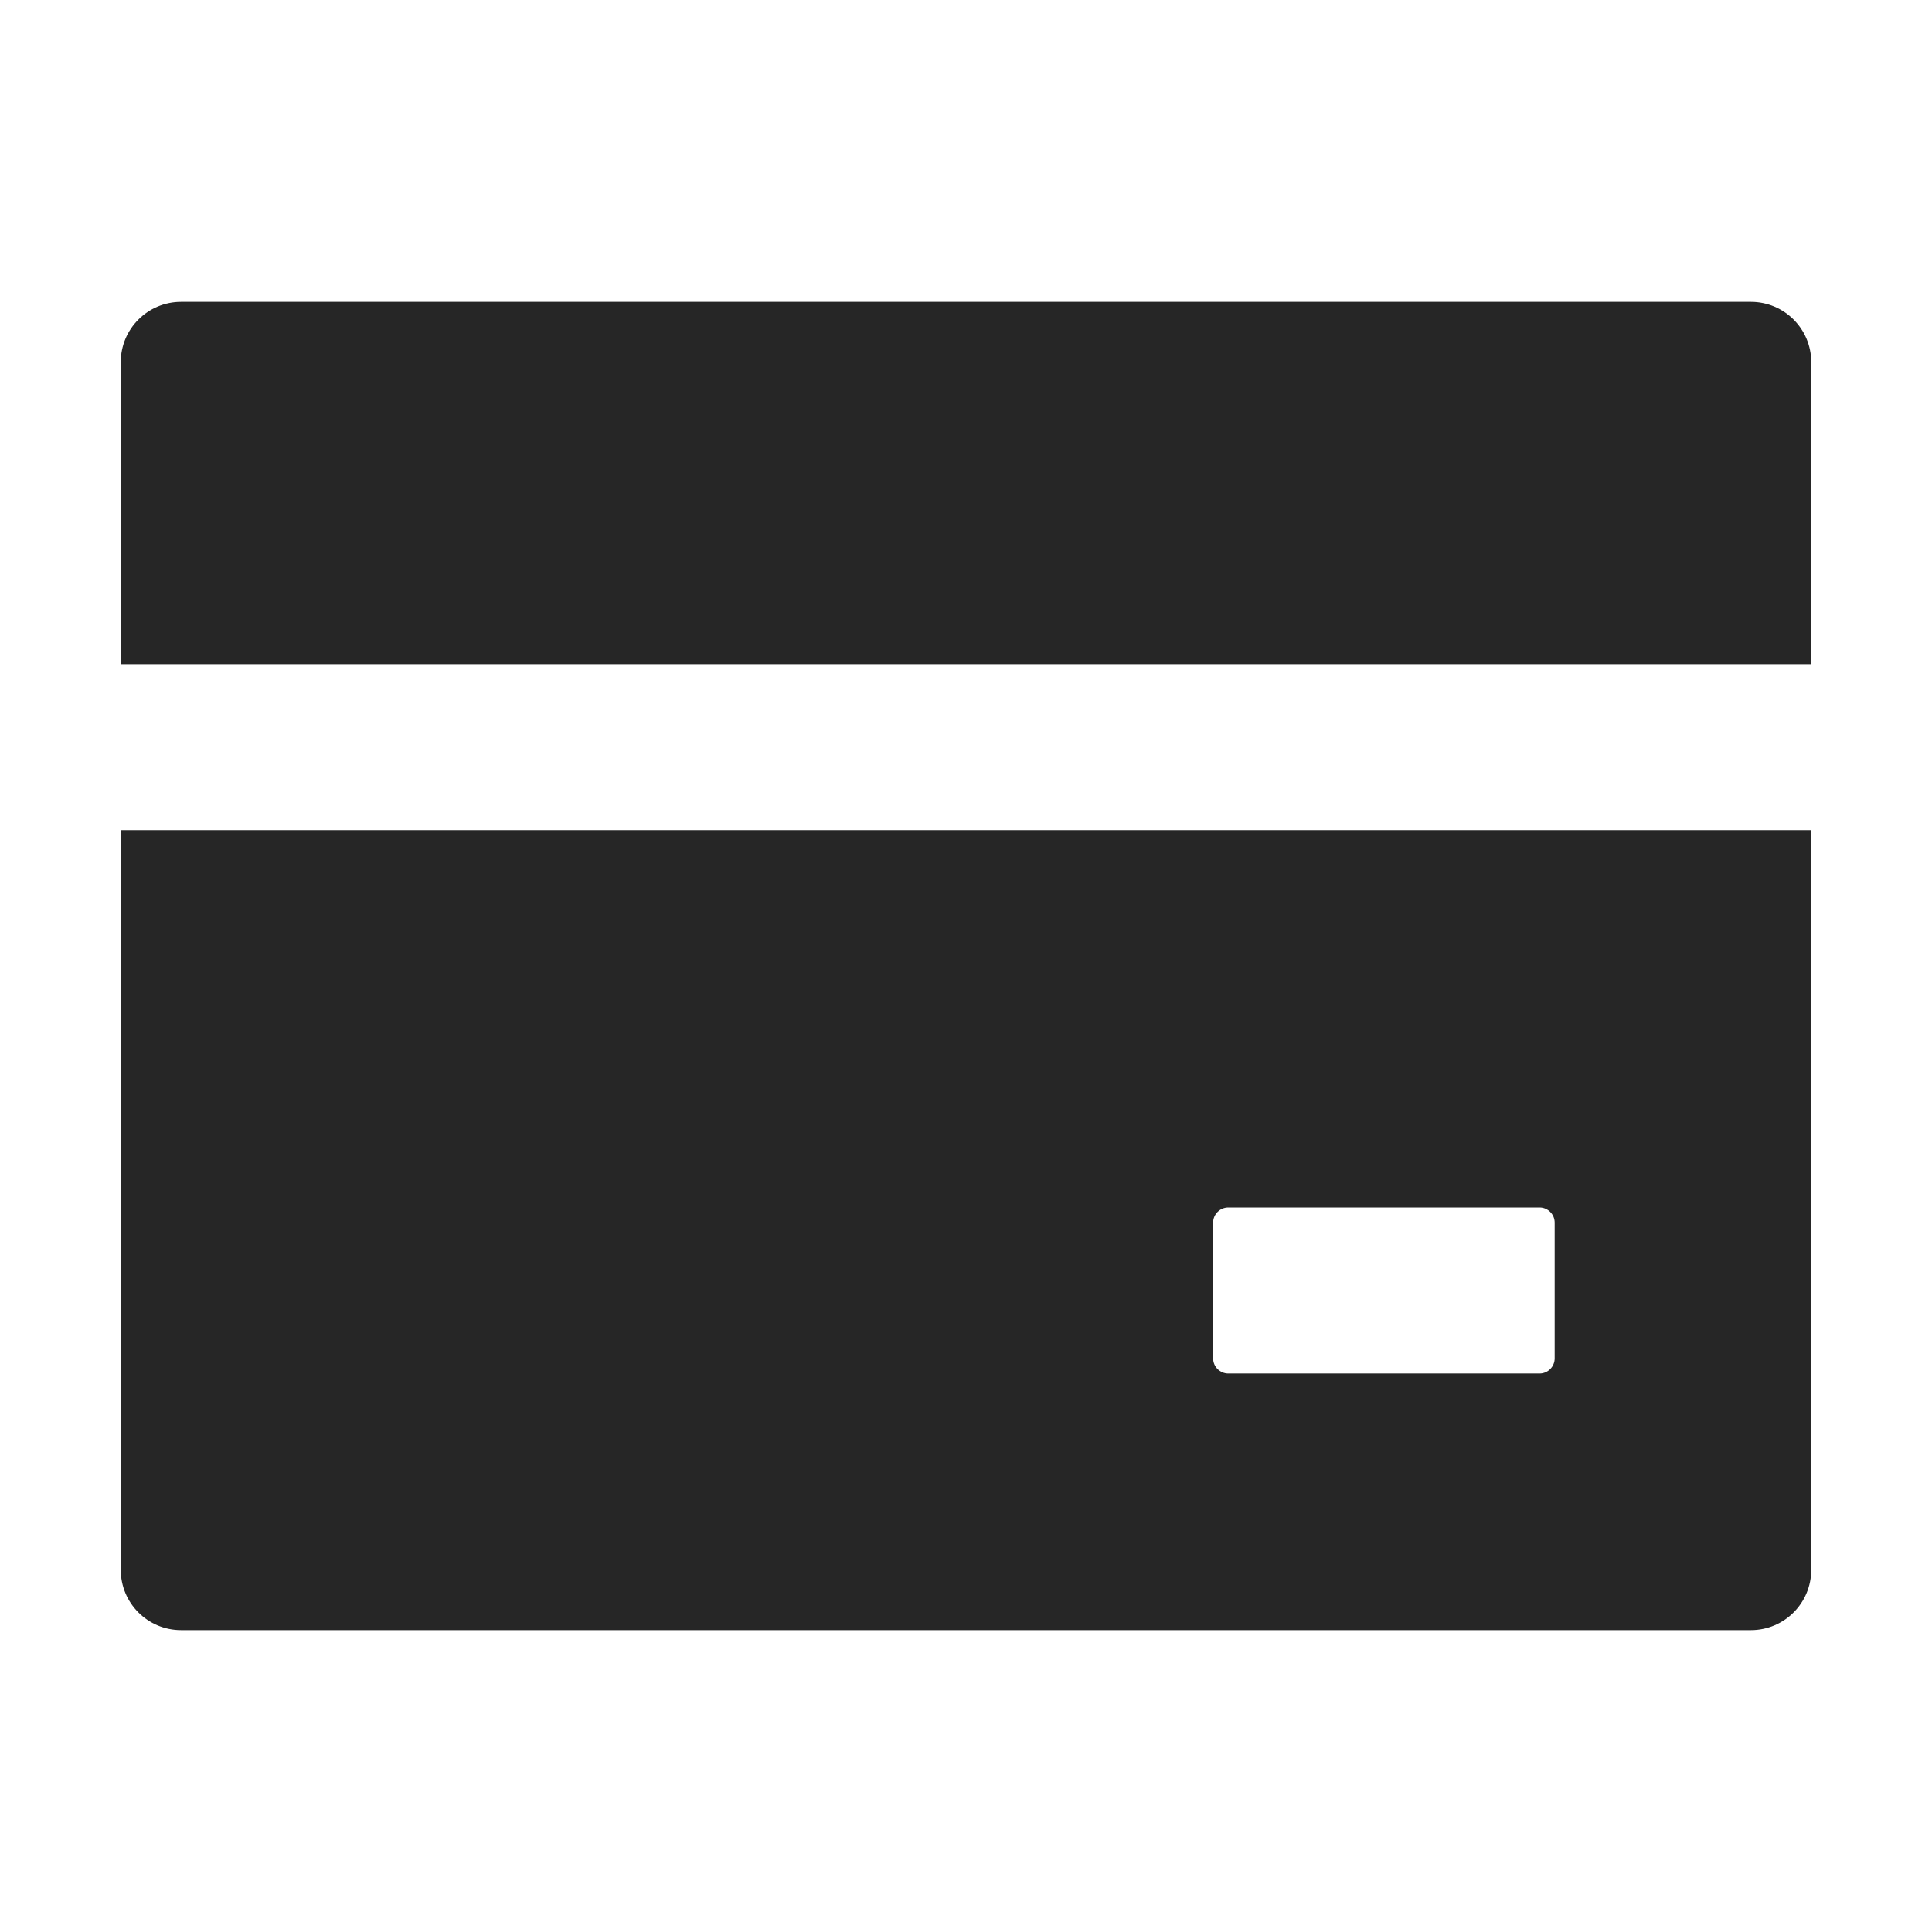 <svg width="36" height="36" viewBox="0 0 36 36" fill="none" xmlns="http://www.w3.org/2000/svg">
<path d="M32.625 5.625H3.375C2.753 5.625 2.25 6.128 2.25 6.75V12.375H33.75V6.75C33.75 6.128 33.247 5.625 32.625 5.625ZM2.25 29.25C2.25 29.872 2.753 30.375 3.375 30.375H32.625C33.247 30.375 33.75 29.872 33.75 29.25V15.469H2.25V29.25ZM22.605 22.781C22.605 22.627 22.732 22.5 22.887 22.5H28.688C28.842 22.5 28.969 22.627 28.969 22.781V25.312C28.969 25.467 28.842 25.594 28.688 25.594H22.887C22.732 25.594 22.605 25.467 22.605 25.312V22.781Z" fill="black" fill-opacity="0.85"/>
</svg>
